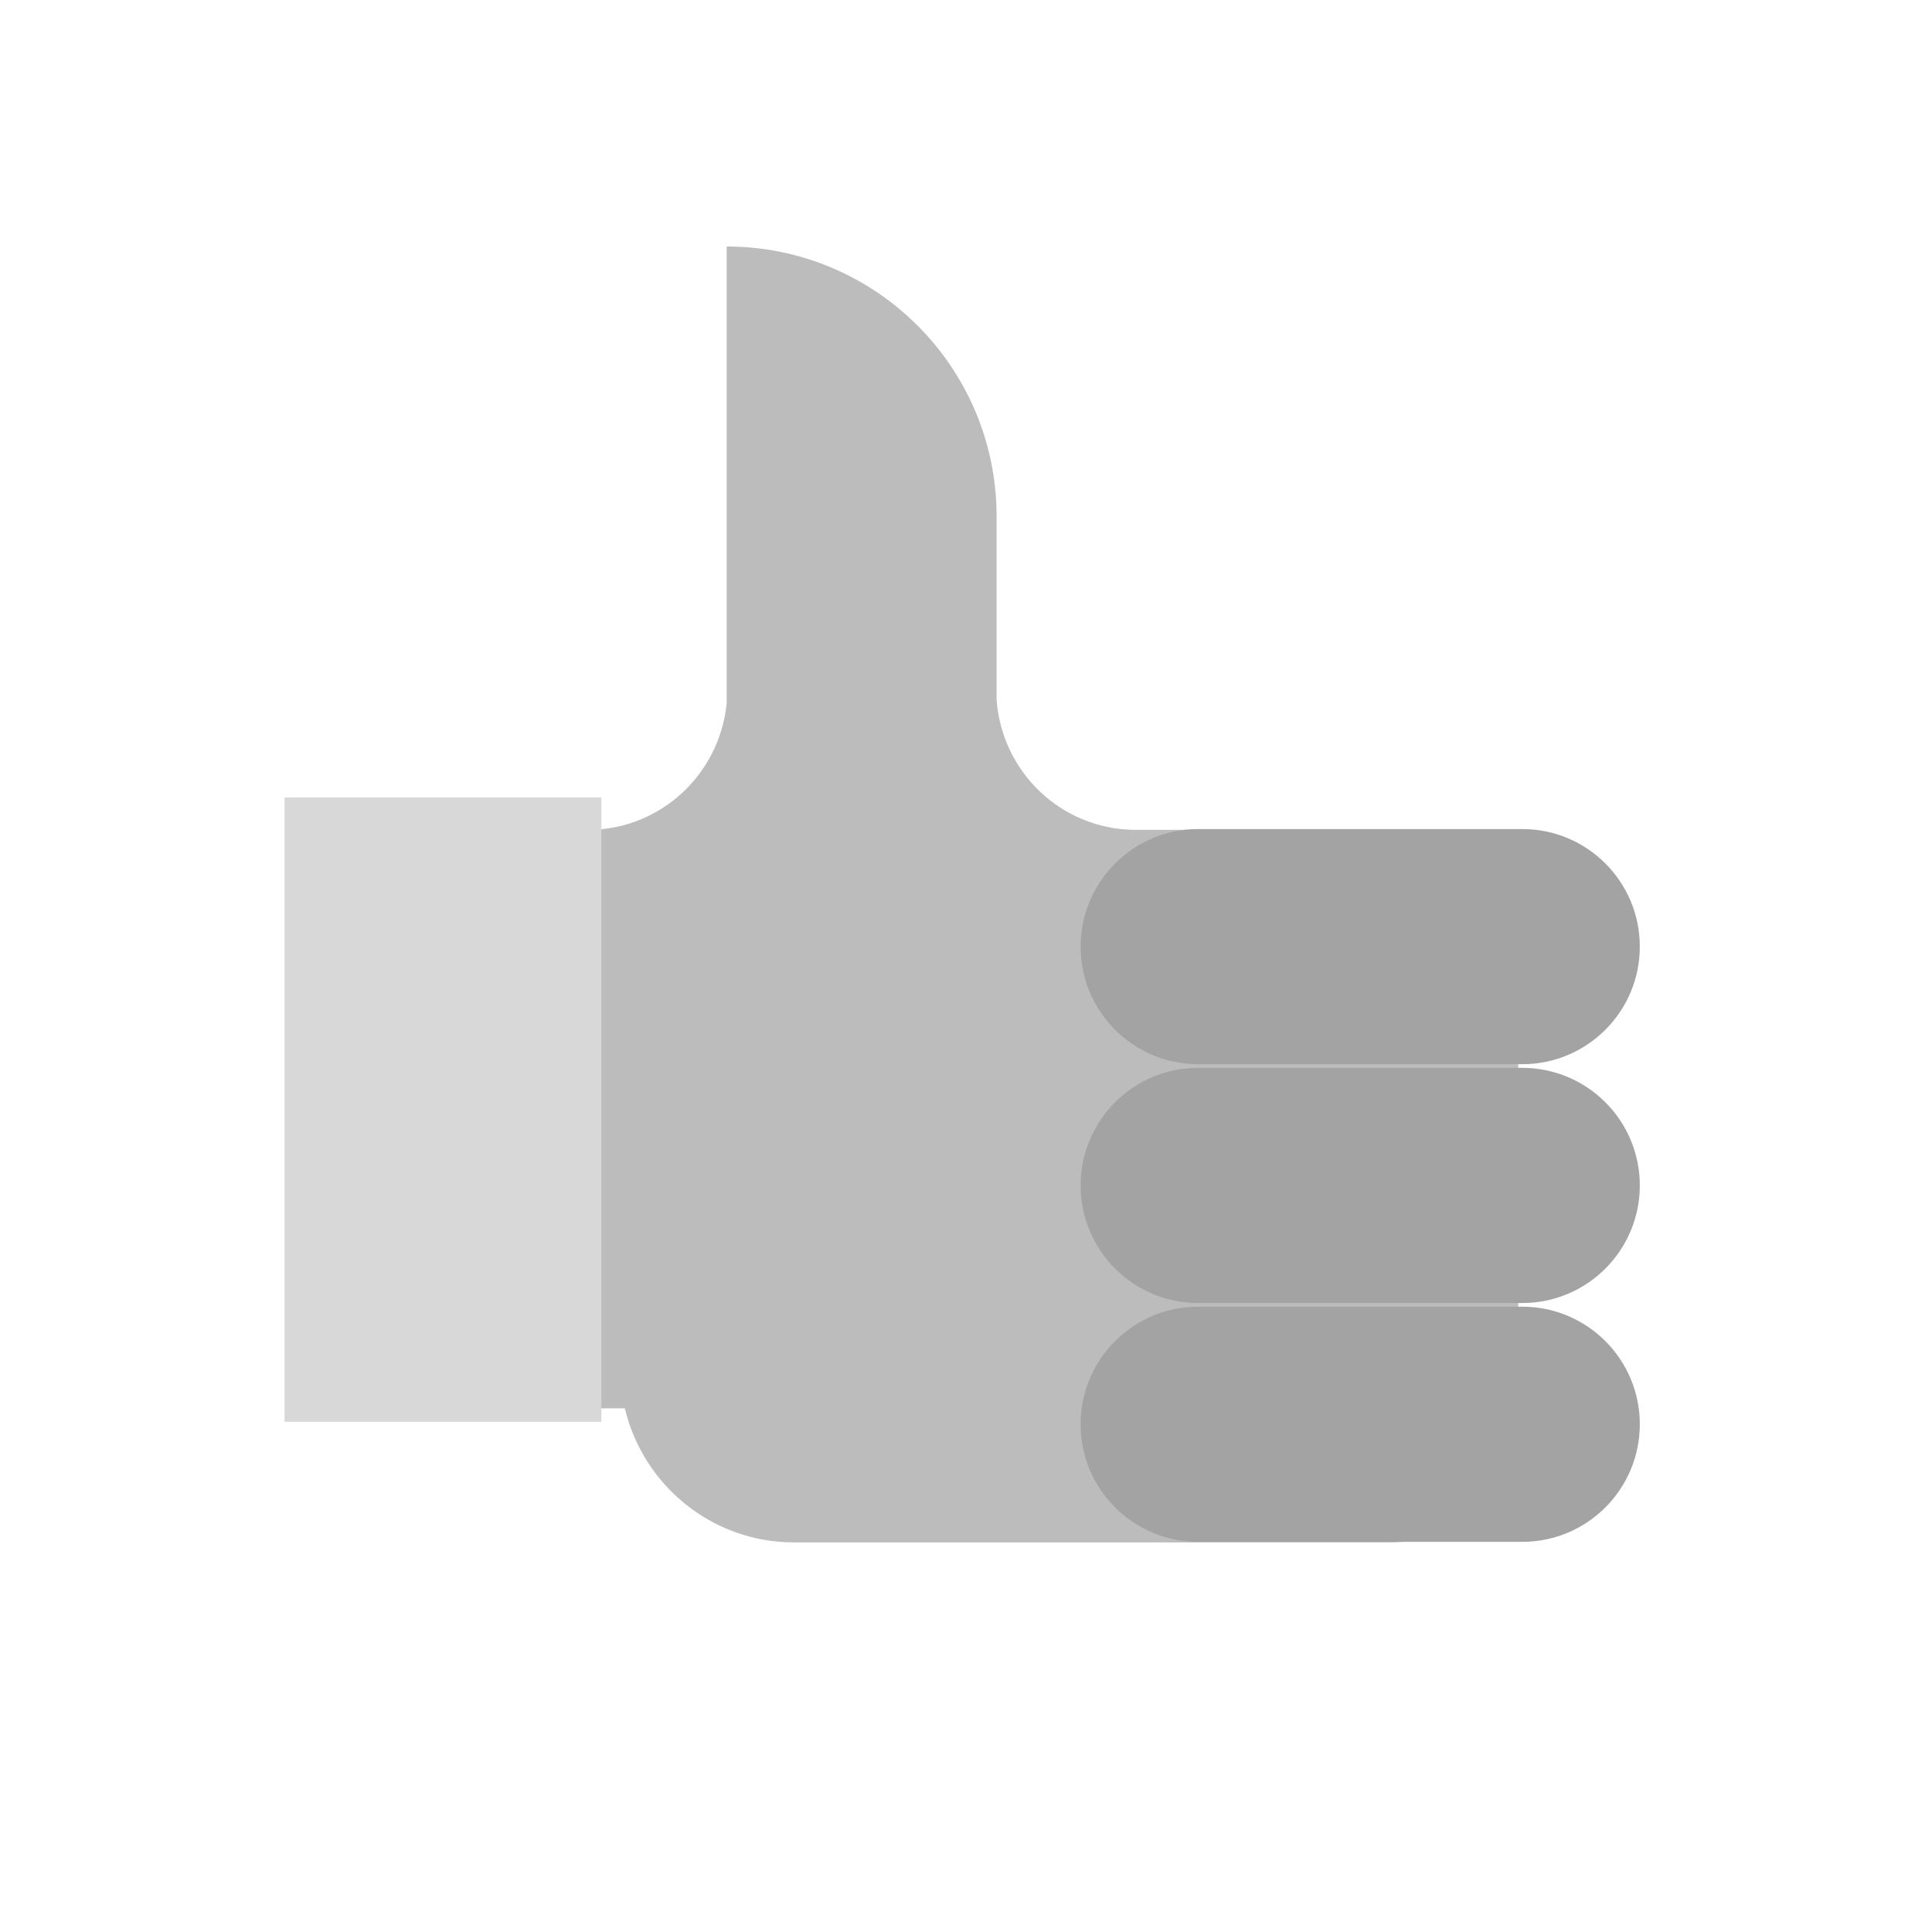 <?xml version="1.0" encoding="utf-8"?><!DOCTYPE svg PUBLIC "-//W3C//DTD SVG 1.1//EN" "http://www.w3.org/Graphics/SVG/1.1/DTD/svg11.dtd"><svg version="1.1" id="Locked" xmlns="http://www.w3.org/2000/svg" xmlns:xlink="http://www.w3.org/1999/xlink" x="0px" y="0px" width="110px" height="110px" viewBox="0 0 110 110" enable-background="new 0 0 110 110" xml:space="preserve"><path fill="#BCBCBC" d="M86.443,47.248c0,0-17.772,0-21.865,0c-4.169-0.048-7.534-3.298-7.836-7.402V29.403	c0-8.487-6.88-15.367-15.367-15.367v25.981c-0.383,4.021-3.708,7.184-7.819,7.231c-4.093,0-15.892,0-15.892,0v32.938h7.202h6.965	h3.745c1.041,4.371,4.948,7.631,9.637,7.631H79.09c3.39,0,6.377-1.705,8.169-4.298h-0.815V47.248z"/><g><path fill="#A3A3A3" d="M68.221,60.592h18.448c3.698,0,6.695-2.998,6.695-6.695c0-3.698-2.998-6.695-6.695-6.695H68.221 c-3.698,0-6.695,2.998-6.695,6.695C61.526,57.594,64.523,60.592,68.221,60.592z"/><path fill="#A3A3A3" d="M86.669,60.799H68.221c-3.698,0-6.695,2.998-6.695,6.695s2.998,6.695,6.695,6.695h18.448 c3.698,0,6.695-2.998,6.695-6.695S90.367,60.799,86.669,60.799z"/><path fill="#A3A3A3" d="M86.669,74.397H68.221c-3.698,0-6.695,2.998-6.695,6.695s2.998,6.695,6.695,6.695h18.448 c3.698,0,6.695-2.998,6.695-6.695S90.367,74.397,86.669,74.397z"/></g><rect x="16.201" y="45.405" fill="#D8D8D8" width="18.039" height="35.548"/></svg>